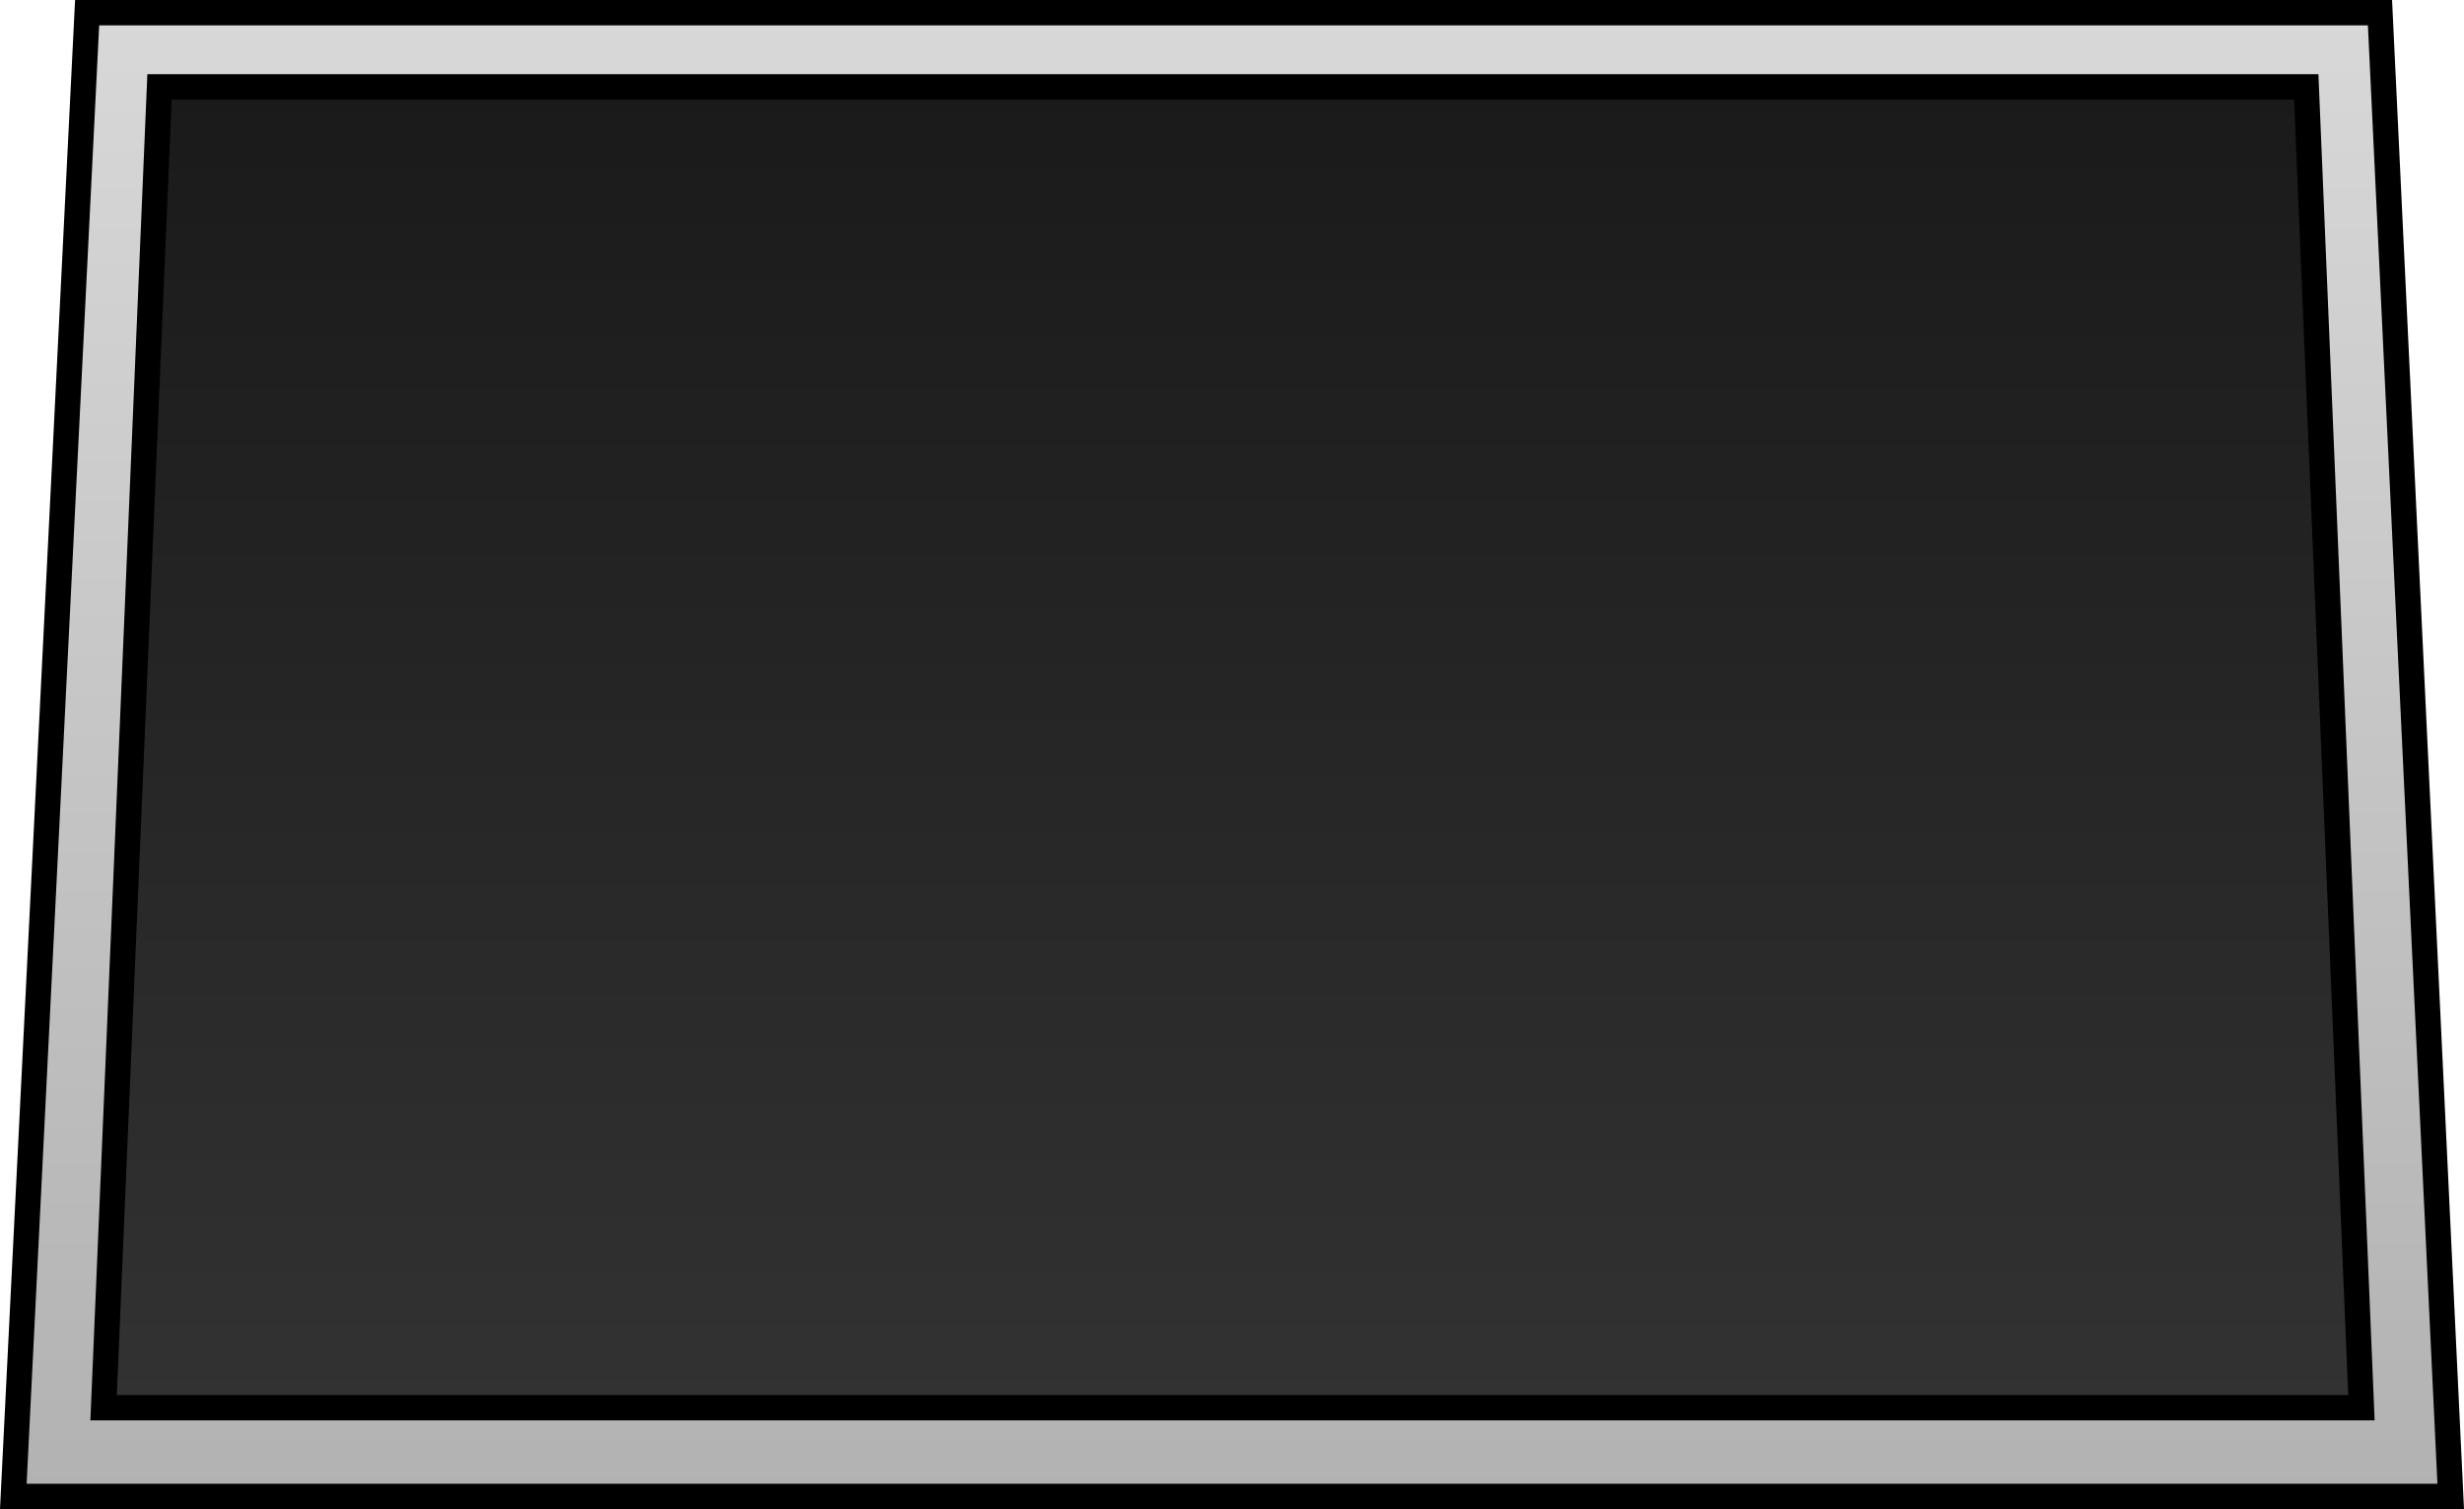 <svg version="1.1" xmlns="http://www.w3.org/2000/svg" xmlns:xlink="http://www.w3.org/1999/xlink" width="486.249" height="297.792" viewBox="0,0,486.249,297.792"><defs><linearGradient x1="239.703" y1="67.008" x2="239.703" y2="359.801" gradientUnits="userSpaceOnUse" id="color-1"><stop offset="0" stop-color="#d8d8d8"/><stop offset="1" stop-color="#b2b2b2"/></linearGradient><linearGradient x1="239.801" y1="81.649" x2="239.801" y2="342.301" gradientUnits="userSpaceOnUse" id="color-2"><stop offset="0" stop-color="#1a1a1a"/><stop offset="1" stop-color="#323232"/></linearGradient></defs><g transform="translate(3.424,-64.508)"><g data-paper-data="{&quot;isPaintingLayer&quot;:true}" fill-rule="nonzero" stroke="#000000" stroke-width="5" stroke-linecap="round" stroke-linejoin="miter" stroke-miterlimit="10" stroke-dasharray="" stroke-dashoffset="0" style="mix-blend-mode: normal"><path d="M480.203,359.801h-481l14.566,-292.792h452.476z" fill="url(#color-1)"/><path d="M28.052,81.649h423.645l10.885,260.652h-445.563z" fill="url(#color-2)"/></g></g></svg>